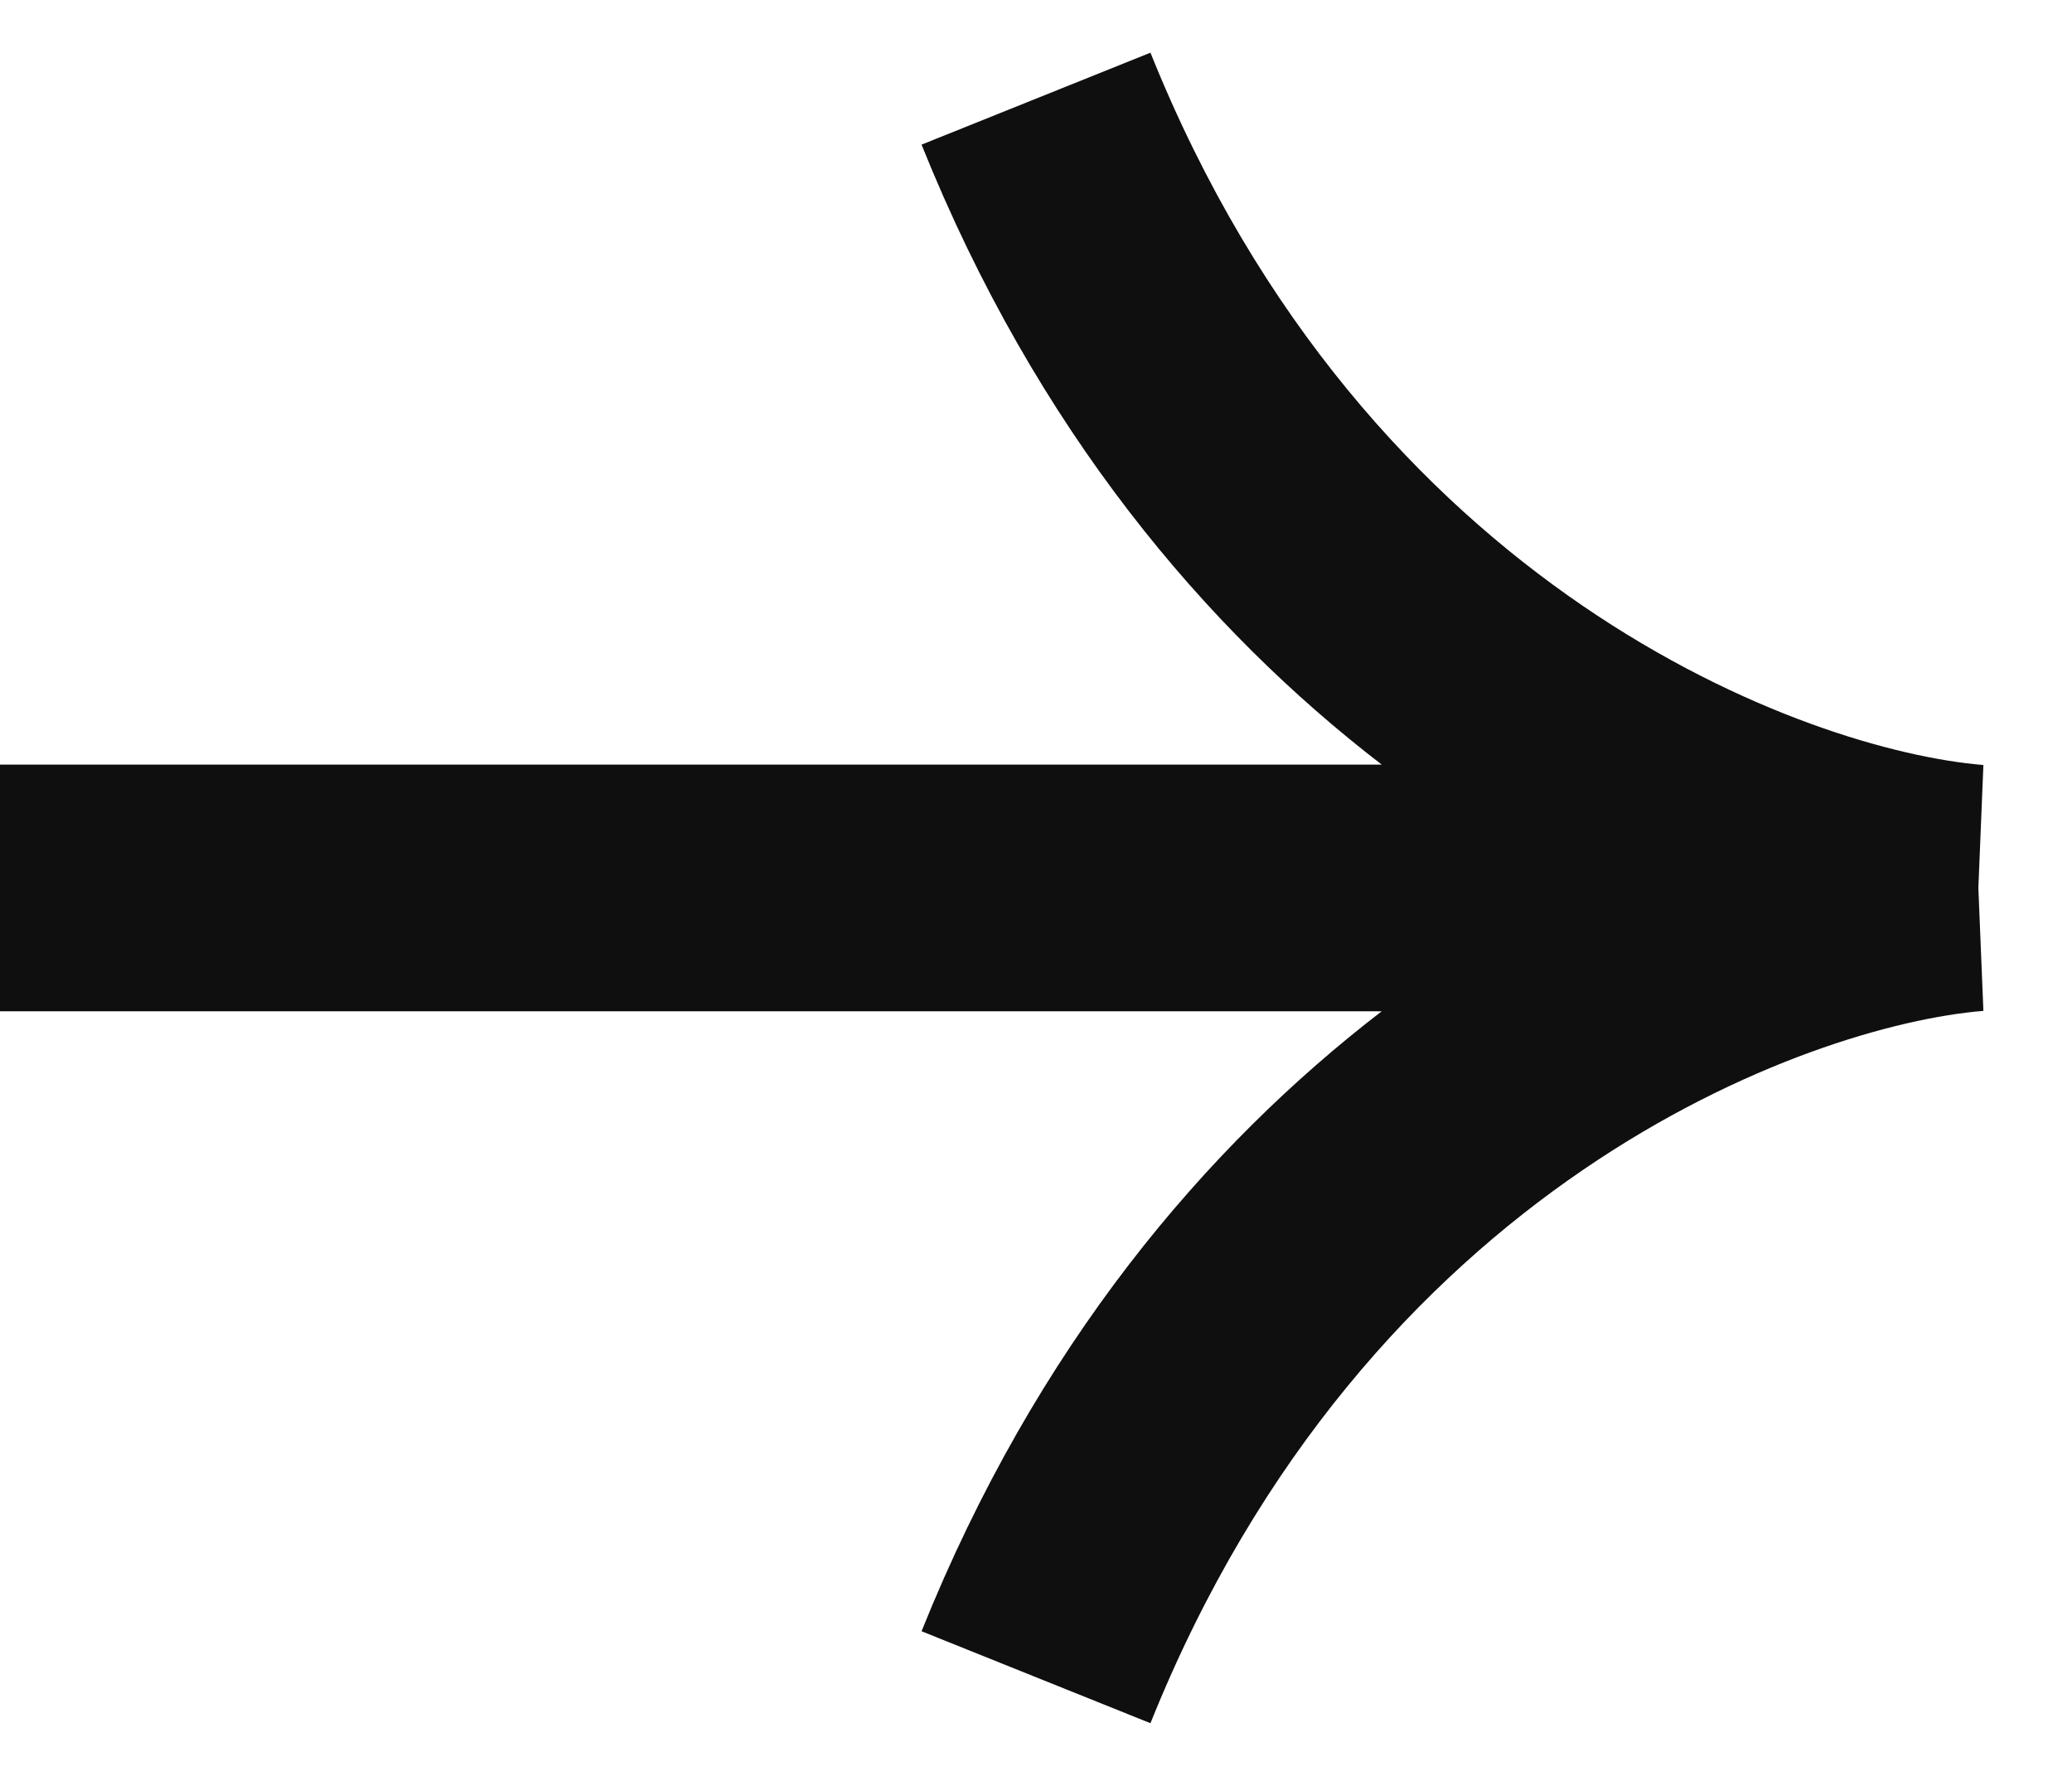 <svg width="21" height="18" viewBox="0 0 21 18" fill="none" xmlns="http://www.w3.org/2000/svg">
    <path d="M20.102 7.754C18.334 7.609 13.857 6.004 11.66 0.534L9.34 1.466C10.504 4.363 12.226 6.383 14.004 7.75H0V10.25L14.004 10.25C12.226 11.617 10.504 13.636 9.34 16.534L11.66 17.466C13.857 11.996 18.334 10.391 20.102 10.246L20.051 9L20.102 7.754Z" fill="#0F0F0F"></path>
</svg>